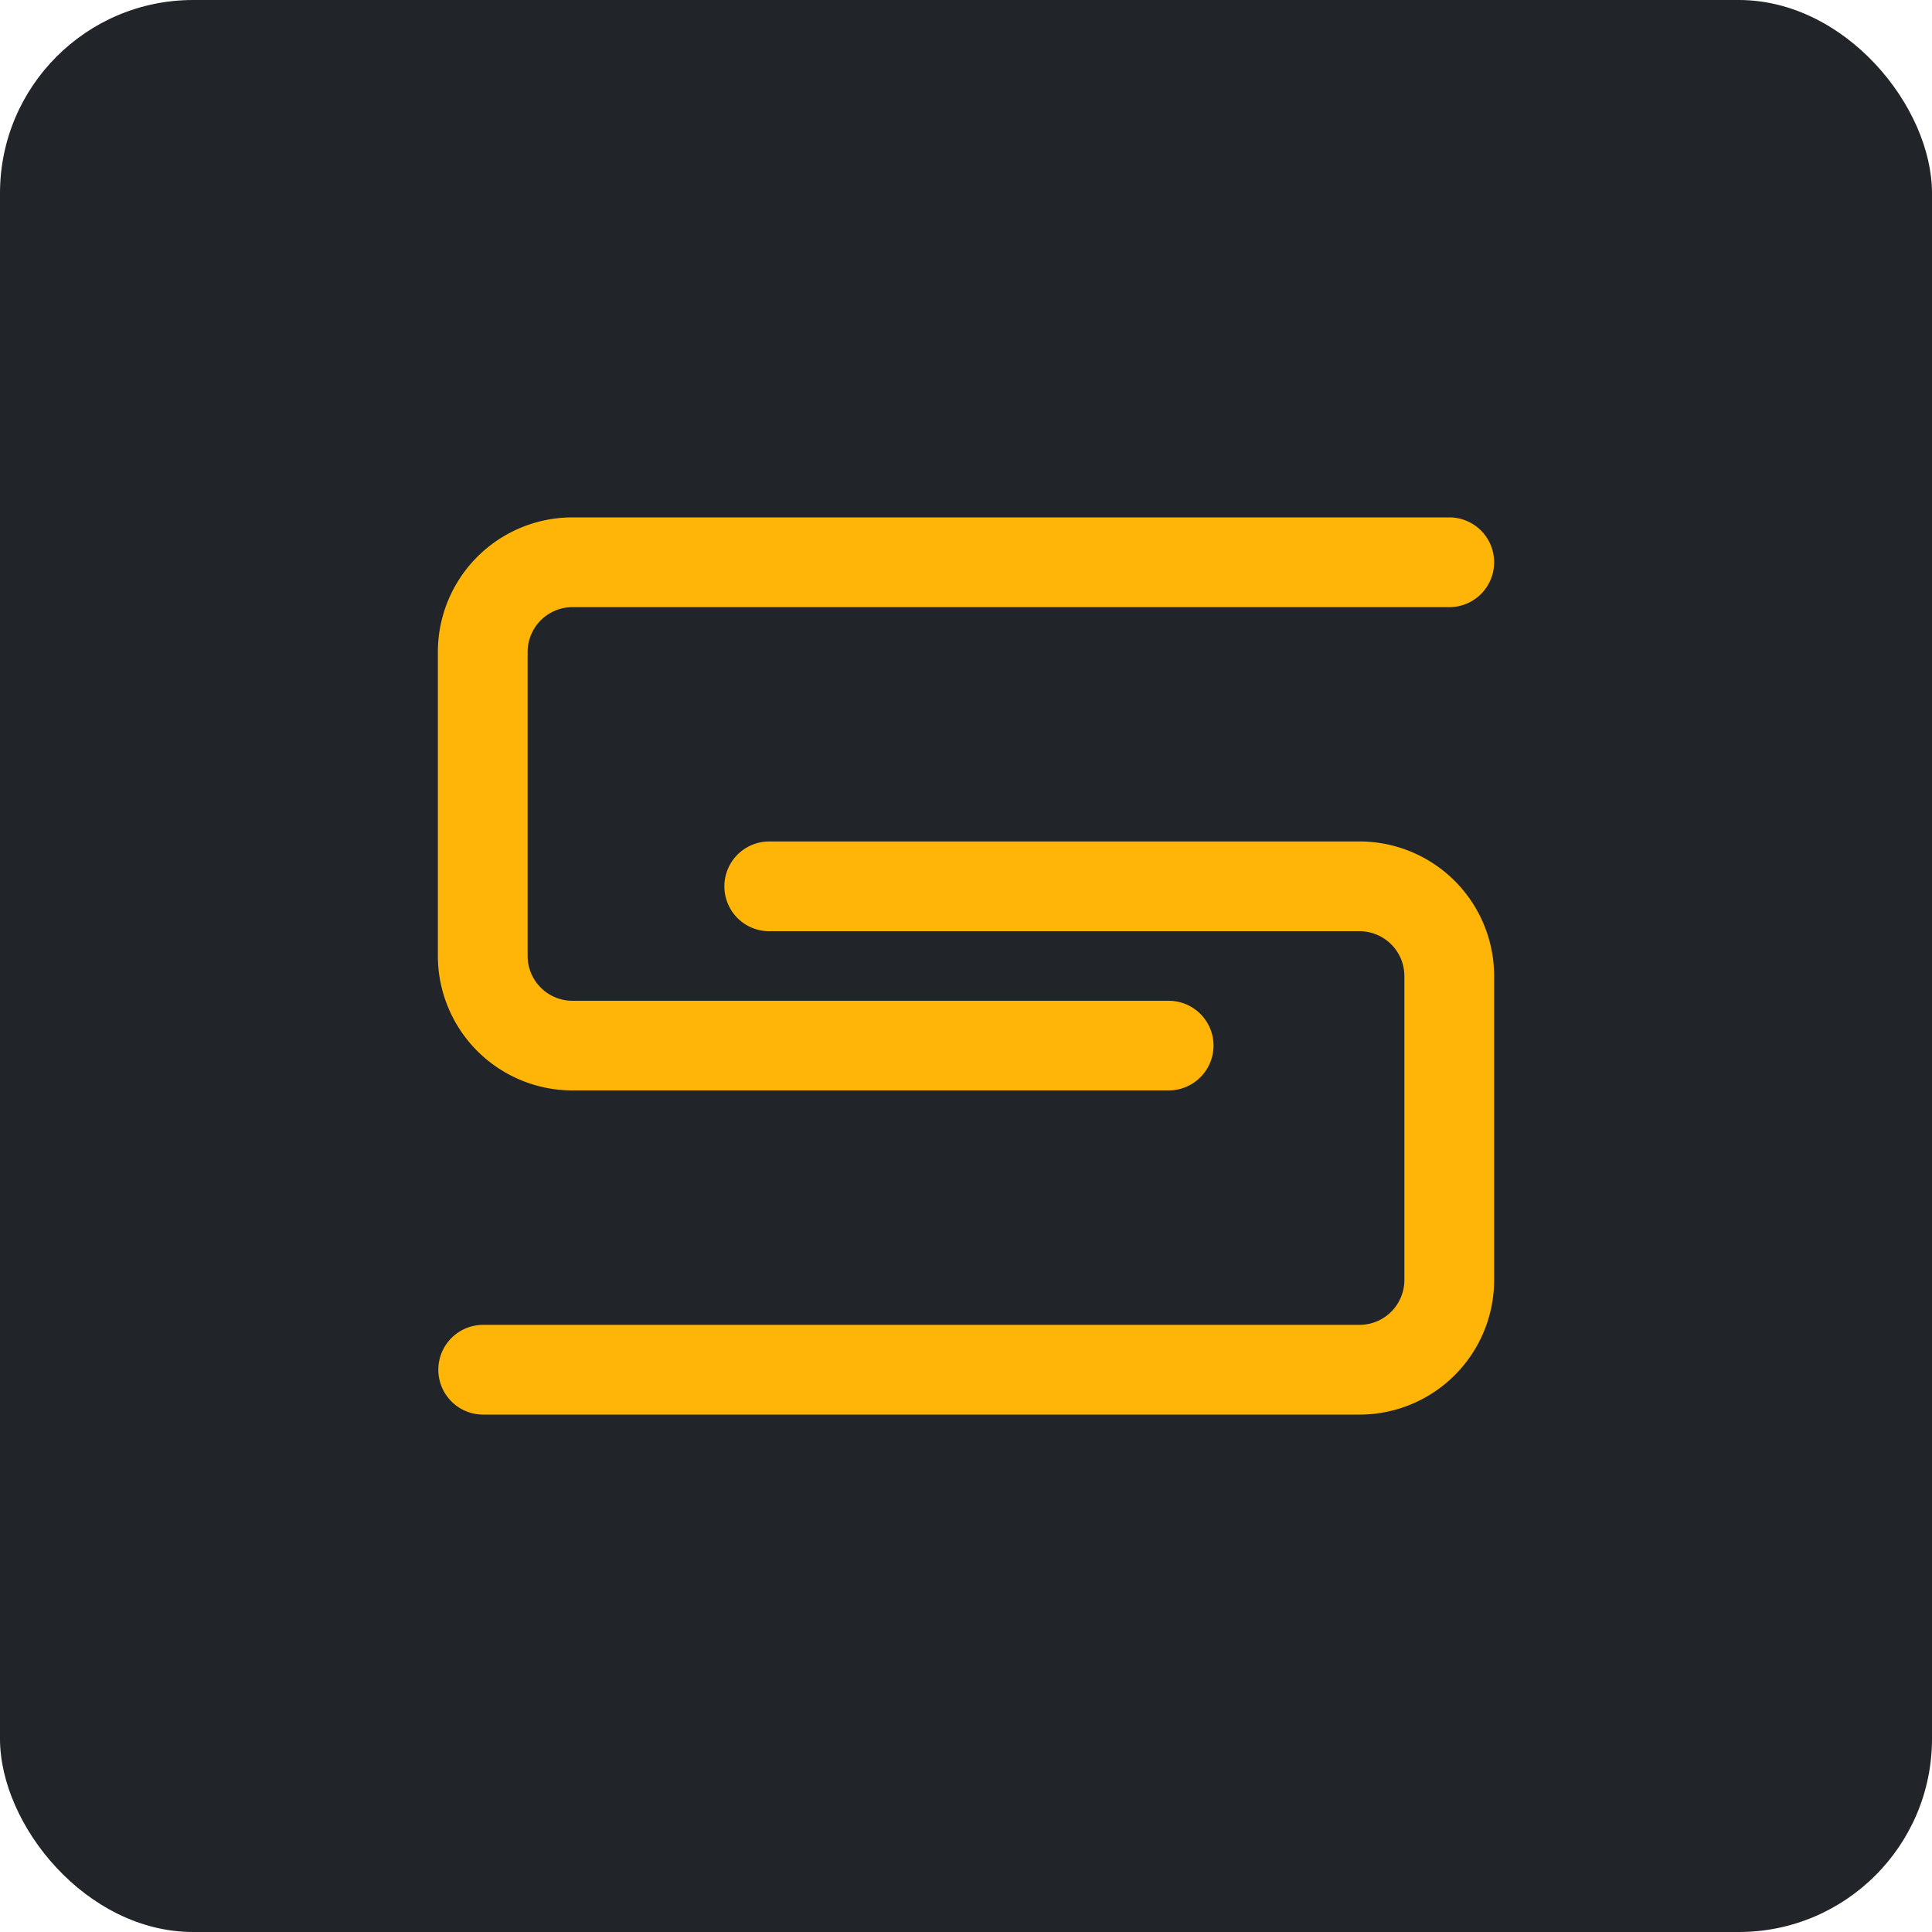 <svg xmlns="http://www.w3.org/2000/svg" viewBox="0 0 500 500"><defs><style>.cls-1{fill:#212529;}.cls-2{fill:#feb508;}</style></defs><g id="Layer_2" data-name="Layer 2"><g id="Icon"><rect class="cls-1" width="500" height="500" rx="50"/><path class="cls-2" d="M351.84,366.1H125.05a11.61,11.61,0,0,1-11.61-11.62h0a11.61,11.61,0,0,1,11.61-11.61H351.84a11.61,11.61,0,0,0,11.61-11.61V252.64A11.61,11.61,0,0,0,351.84,241H199.08a11.61,11.61,0,0,1-11.61-11.61h0a11.61,11.61,0,0,1,11.61-11.62H351.84a34.84,34.84,0,0,1,34.84,34.84v78.62A34.84,34.84,0,0,1,351.84,366.1Z"/><path class="cls-2" d="M302.44,282.2H148.16a34.84,34.84,0,0,1-34.84-34.84V168.74a34.84,34.84,0,0,1,34.84-34.84H375.07a11.61,11.61,0,0,1,11.61,11.62h0a11.61,11.61,0,0,1-11.61,11.61H148.16a11.61,11.61,0,0,0-11.61,11.61v78.62A11.61,11.61,0,0,0,148.16,259H302.44a11.61,11.61,0,0,1,11.62,11.61h0A11.62,11.62,0,0,1,302.44,282.2Z"/></g></g></svg>